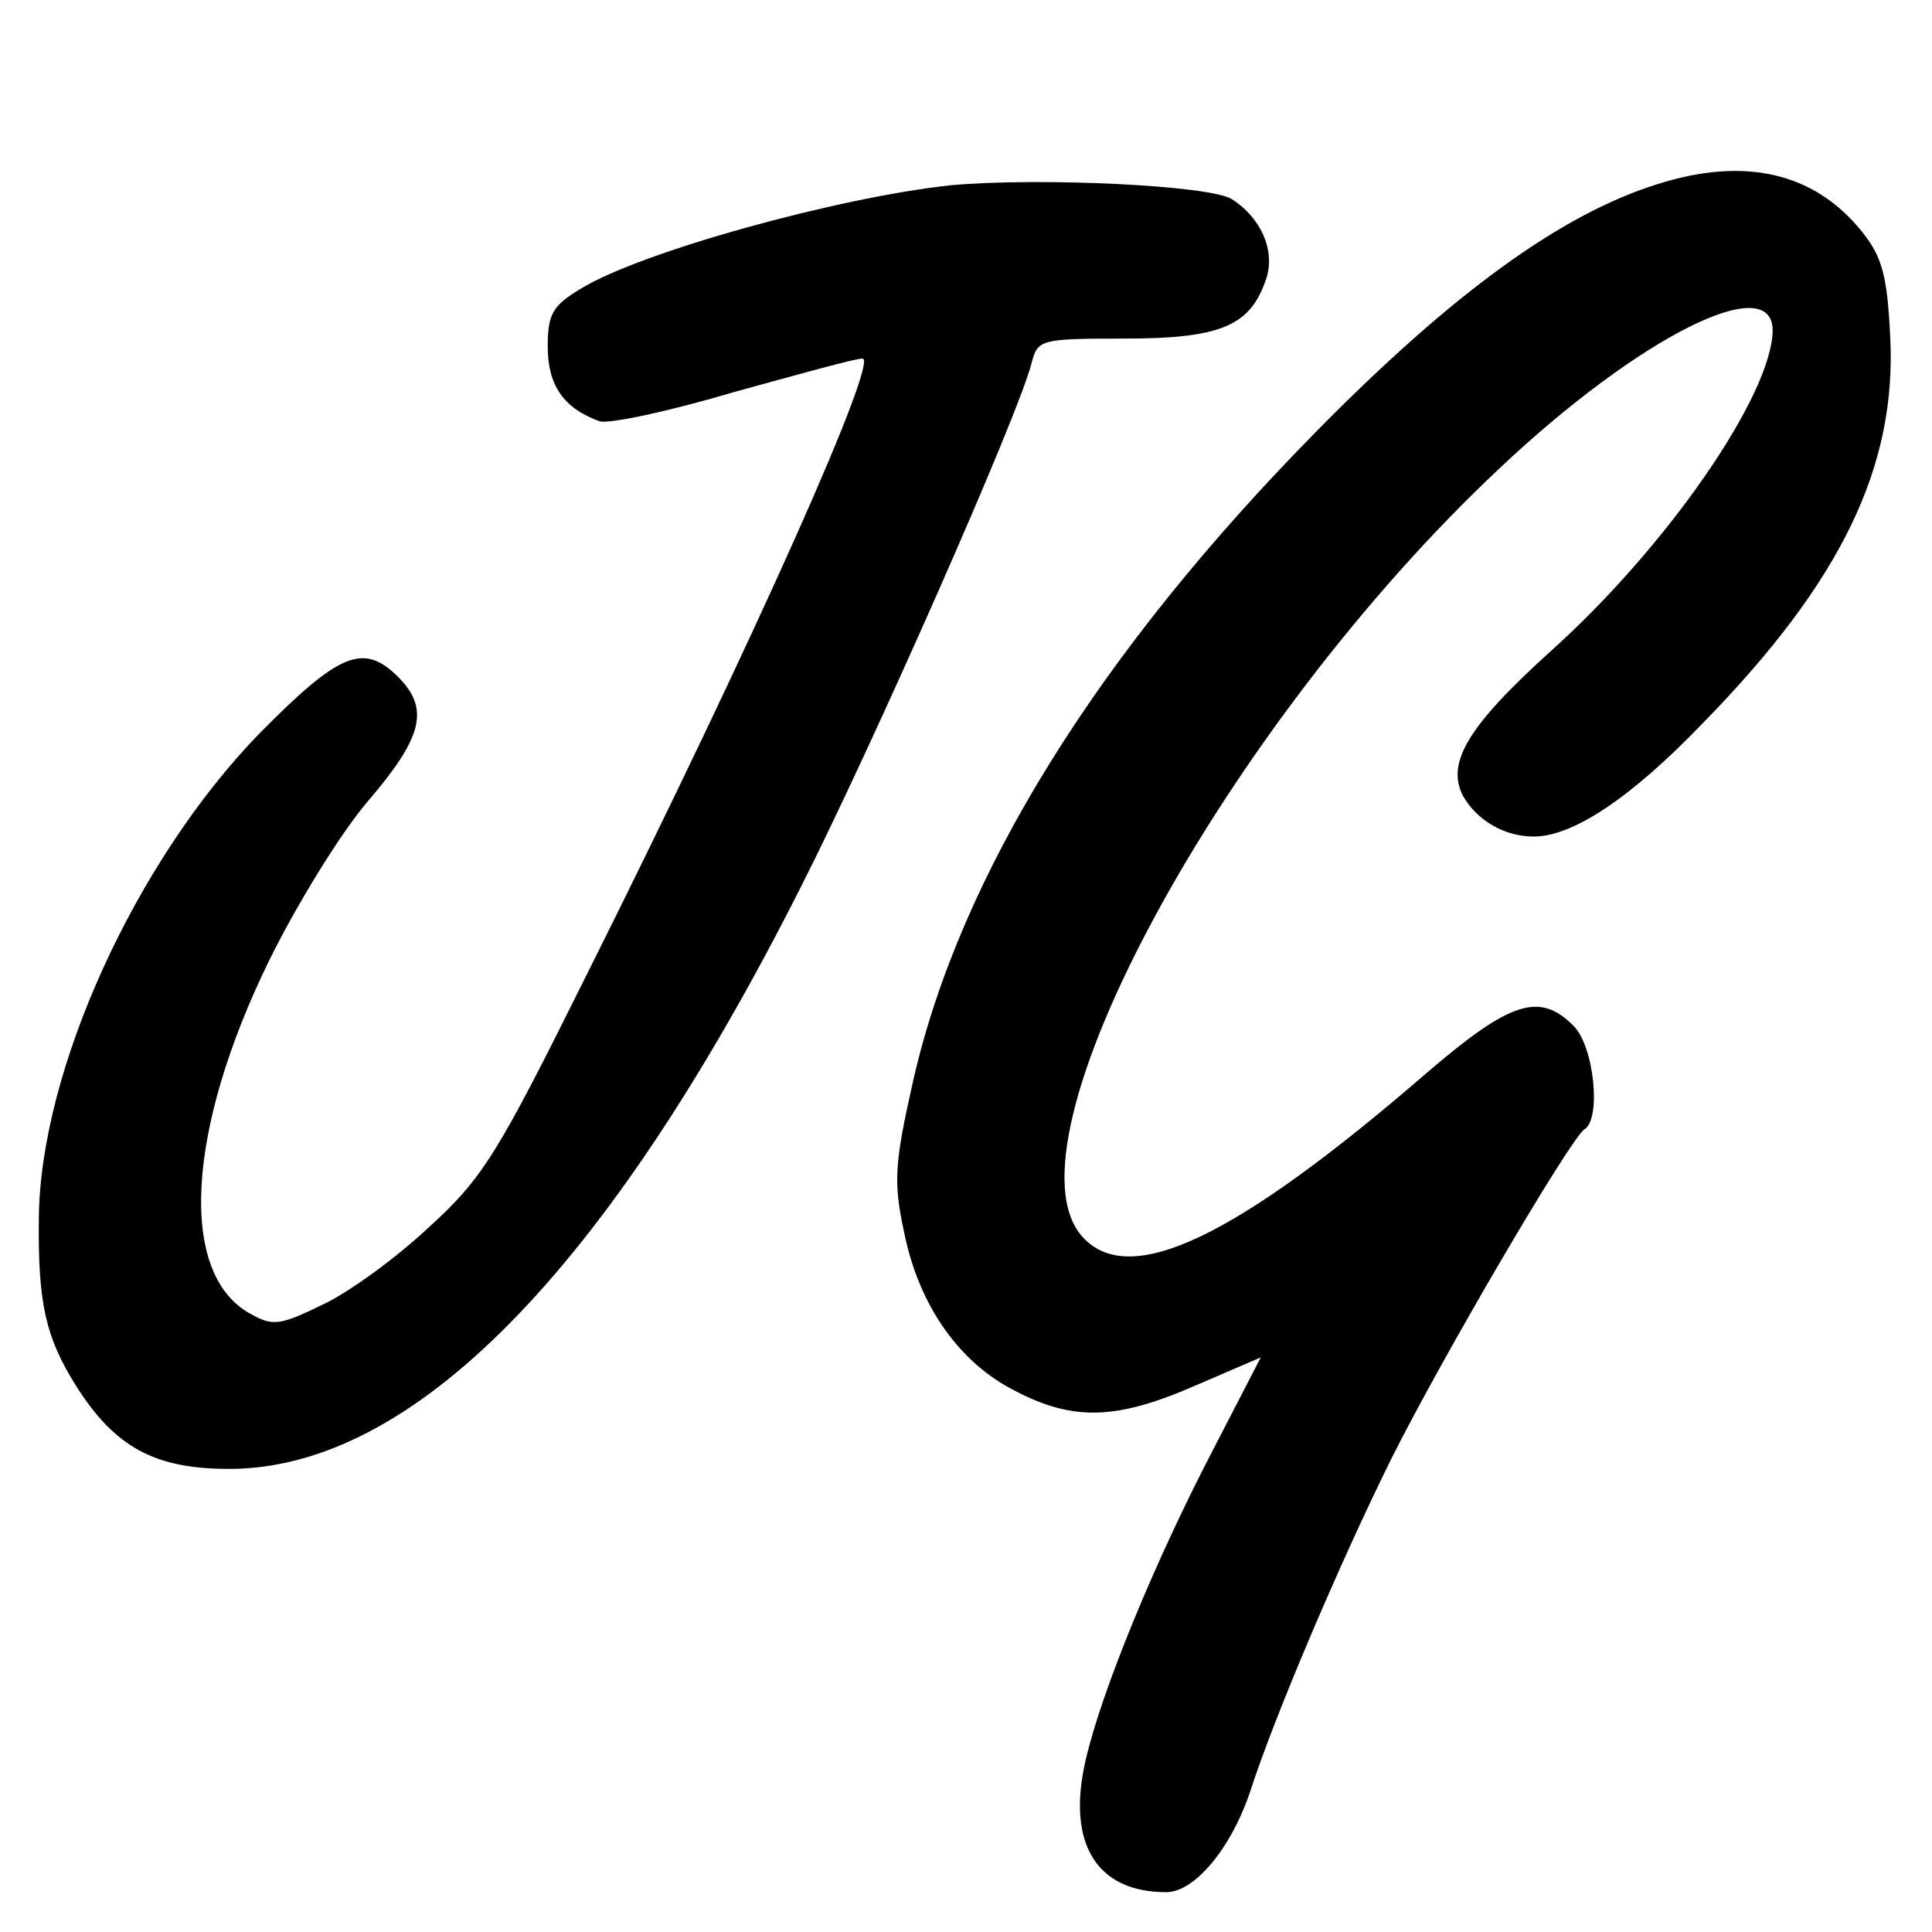 <?xml version="1.0" standalone="no"?>
<!DOCTYPE svg PUBLIC "-//W3C//DTD SVG 20010904//EN"
 "http://www.w3.org/TR/2001/REC-SVG-20010904/DTD/svg10.dtd">
<svg version="1.0" xmlns="http://www.w3.org/2000/svg"
 width="194pt" height="194pt" viewBox="0 0 194 194"
 preserveAspectRatio="xMidYMid meet">
<g transform="translate(0,194) scale(0.1,-0.1)"
fill="#000000" stroke="none">
<path d="M1664 1755 c-96 -30 -205 -109 -341 -247 -219 -222 -359 -446 -406
-653 -19 -84 -20 -102 -9 -153 15 -74 56 -131 112 -159 58 -30 101 -29 181 6
l65 28 -47 -91 c-59 -113 -113 -244 -129 -314 -19 -83 11 -132 81 -132 29 0
66 45 85 103 24 74 89 227 141 332 51 102 180 322 194 331 17 10 10 83 -11
104 -34 34 -63 25 -147 -47 -193 -167 -299 -217 -346 -165 -85 94 142 512 419
772 140 132 274 199 274 138 -1 -65 -106 -217 -223 -322 -83 -75 -105 -112
-88 -145 14 -25 42 -41 71 -41 39 0 97 38 170 114 139 142 195 258 188 389 -3
60 -8 79 -28 104 -48 60 -118 76 -206 48z"/>
<path d="M955 1754 c-113 -12 -312 -67 -372 -104 -28 -17 -33 -25 -33 -58 0
-39 16 -62 52 -75 9 -3 70 10 134 29 65 18 123 34 130 34 17 0 -106 -277 -278
-621 -88 -177 -103 -202 -157 -251 -33 -31 -81 -66 -107 -78 -43 -21 -50 -22
-73 -9 -72 40 -64 184 19 354 27 55 71 127 99 160 55 64 63 93 31 125 -35 35
-59 25 -140 -57 -124 -128 -220 -338 -221 -487 -1 -85 7 -119 37 -167 39 -62
79 -84 154 -84 184 0 379 198 574 584 72 142 220 477 232 527 6 23 9 24 93 24
94 0 125 12 141 56 12 29 -2 64 -33 84 -22 14 -193 22 -282 14z"/>
</g>
</svg>

